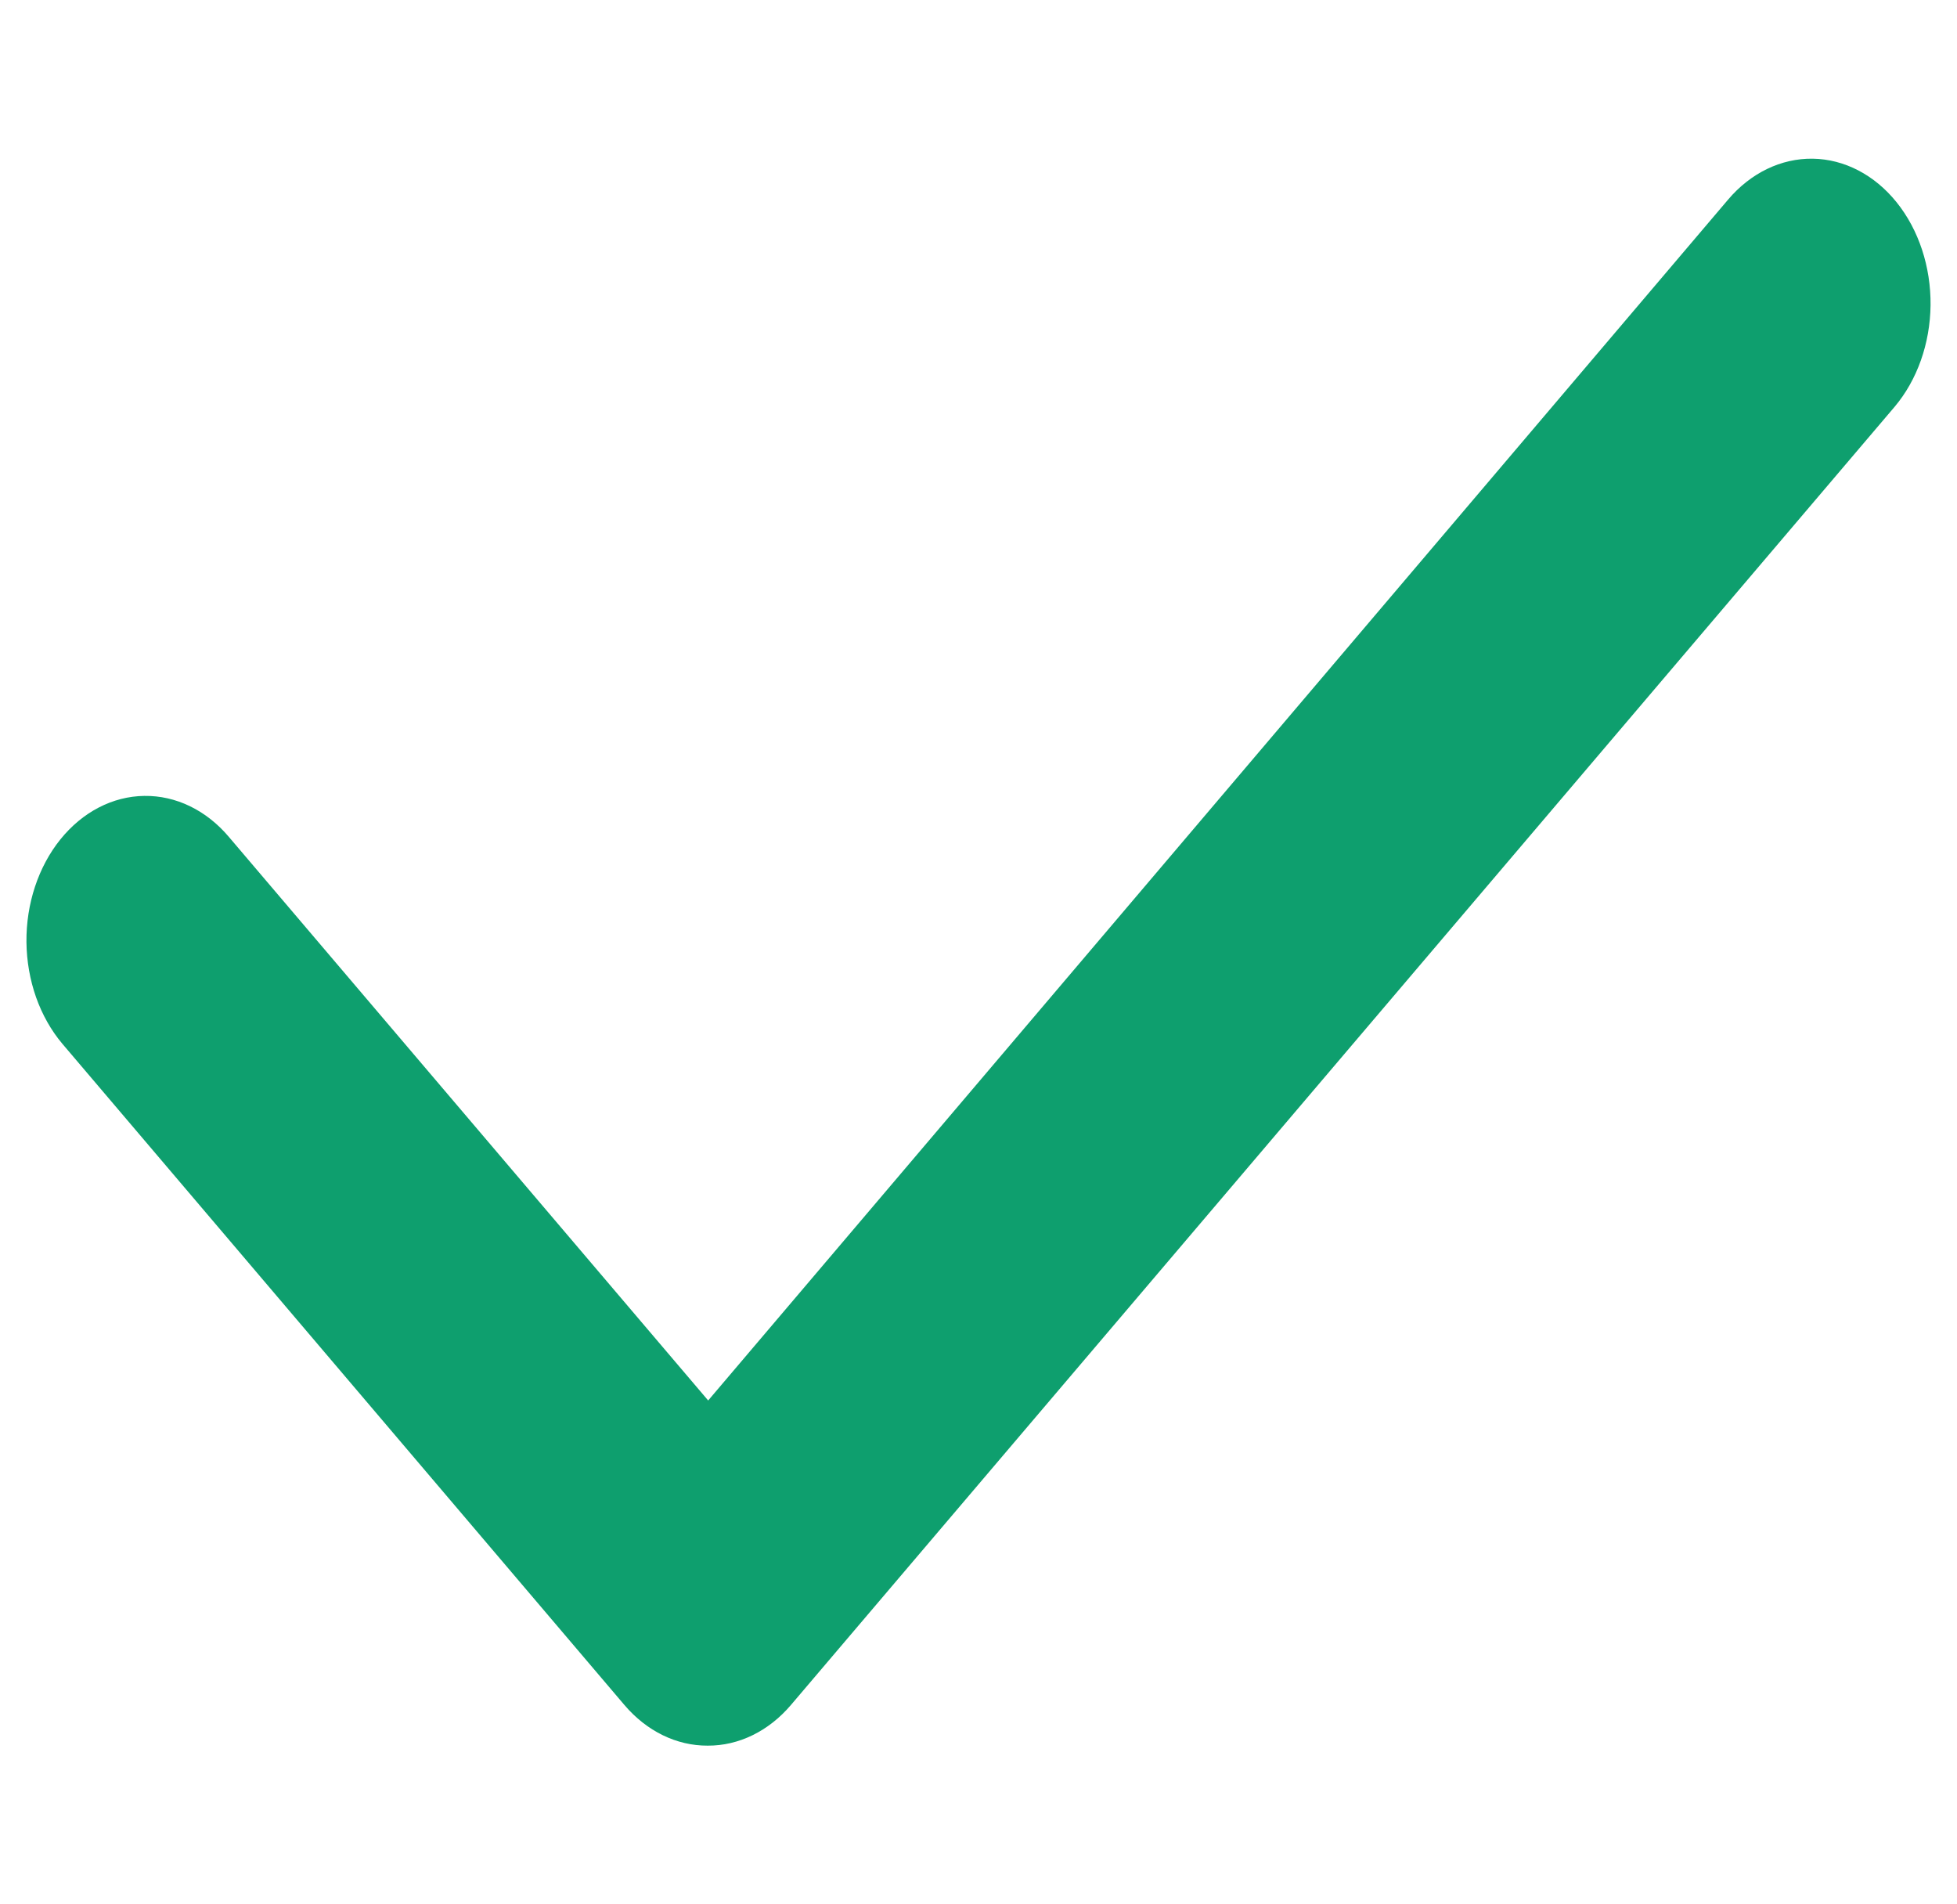 <svg width="37" height="36" viewBox="0 0 37 36" fill="none" xmlns="http://www.w3.org/2000/svg">
<g clip-path="url(#clip0_372_172)">
<path d="M13.38 33C12.792 33.003 12.227 32.727 11.805 32.231L1.179 19.732C0.968 19.482 0.799 19.183 0.682 18.853C0.566 18.523 0.504 18.169 0.5 17.81C0.493 17.086 0.724 16.387 1.141 15.869C1.559 15.35 2.129 15.054 2.727 15.046C3.325 15.037 3.901 15.316 4.328 15.822L13.389 26.475L32.67 3.776C33.098 3.27 33.675 2.991 34.273 3C34.871 3.009 35.442 3.306 35.859 3.825C36.277 4.345 36.507 5.044 36.5 5.769C36.492 6.494 36.247 7.186 35.819 7.692L14.954 32.231C14.532 32.727 13.967 33.003 13.38 33Z" fill="#0E9F6E"/>
</g>
<defs>
<clipPath id="clip0_372_172">
<rect width="36" height="36" fill="white" transform="translate(0.5)"/>
</clipPath>
</defs>
</svg>
